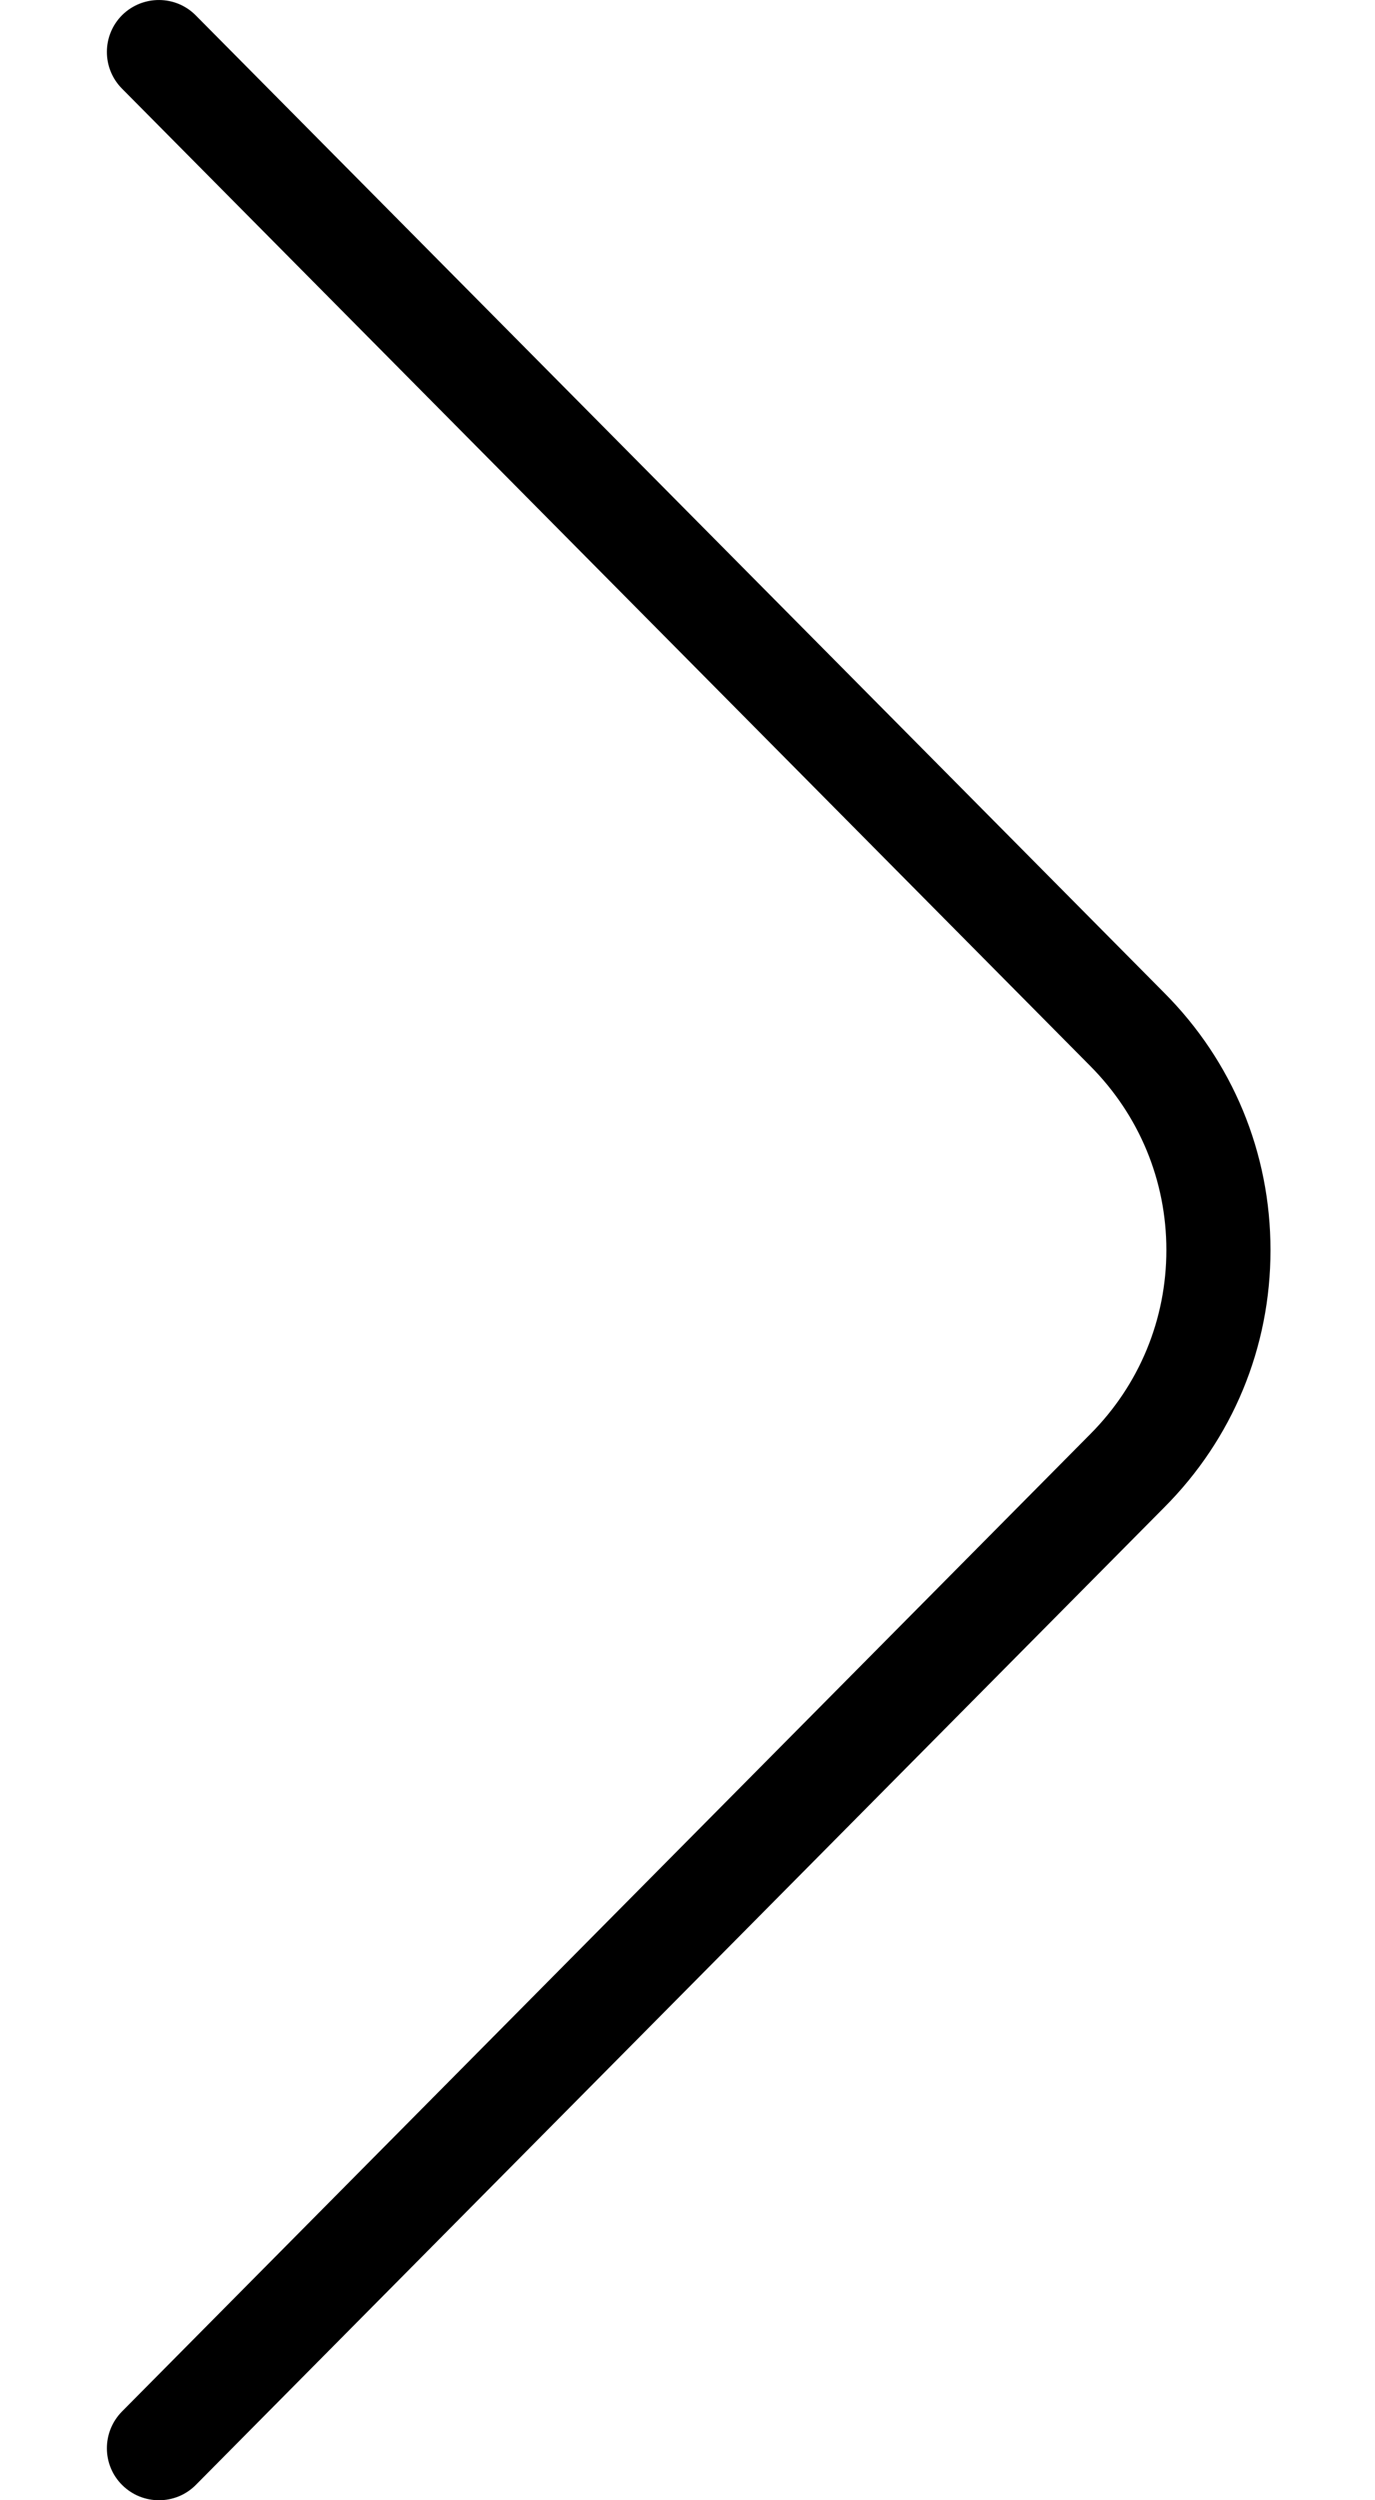 <svg width="11" height="20" viewBox="0 0 11 20" fill="none" xmlns="http://www.w3.org/2000/svg">
<path d="M8.721 11.473C9.114 11.079 9.331 10.555 9.331 9.999C9.331 9.444 9.114 8.92 8.719 8.524L0.976 0.709C0.814 0.546 0.815 0.282 0.978 0.12C1.142 -0.041 1.406 -0.04 1.567 0.124L9.31 7.938C9.861 8.489 10.164 9.221 10.164 10C10.164 10.779 9.861 11.511 9.311 12.061L1.567 19.877C1.486 19.959 1.379 20 1.272 20C1.166 20 1.06 19.96 0.978 19.879C0.815 19.718 0.814 19.454 0.976 19.29L8.721 11.473Z" fill="black"/>
</svg>
